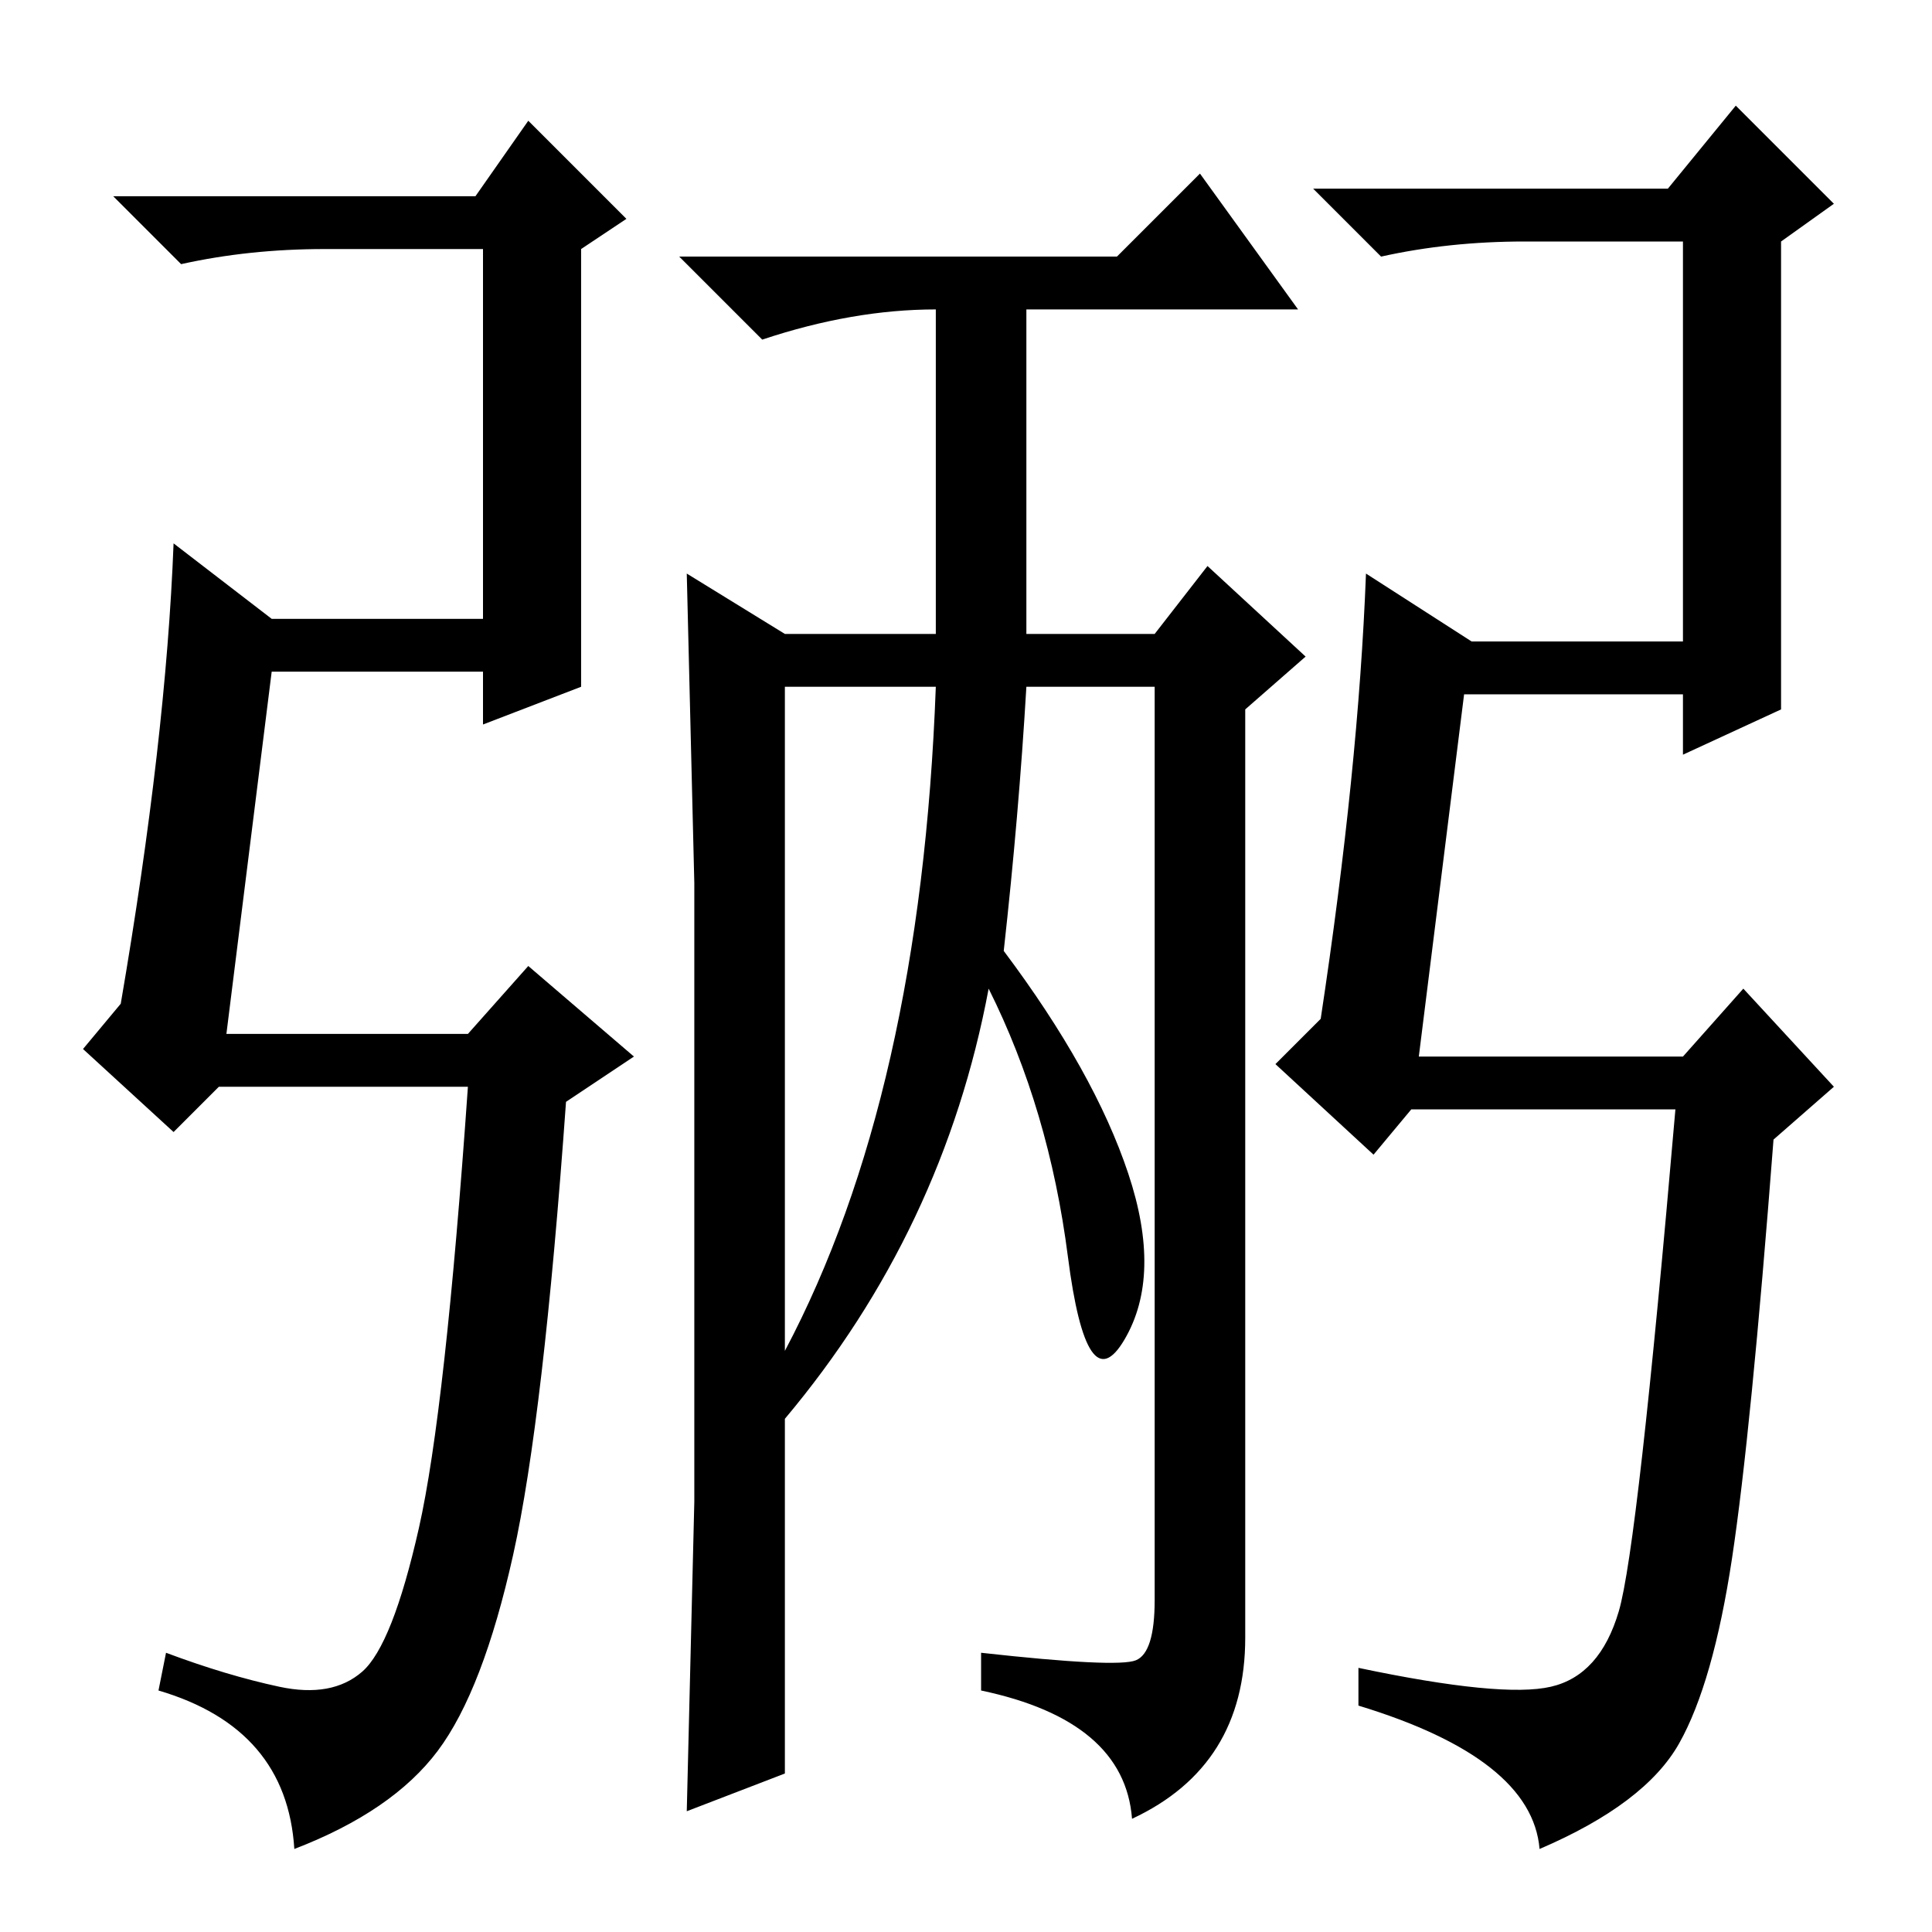 <?xml version="1.0" standalone="no"?>
<!DOCTYPE svg PUBLIC "-//W3C//DTD SVG 1.1//EN" "http://www.w3.org/Graphics/SVG/1.1/DTD/svg11.dtd" >
<svg xmlns="http://www.w3.org/2000/svg" xmlns:xlink="http://www.w3.org/1999/xlink" version="1.1" viewBox="0 -36 256 256">
  <g transform="matrix(1 0 0 -1 0 220)">
   <path fill="currentColor"
d="M30 119h32l8 9l14 -12l-9 -6q-3 -42 -7 -60t-10 -26t-19 -13q-1 16 -18 21l1 5q8 -3 15 -4.5t11 2t7.5 19t6.5 58.5h-33l-6 -6l-12 11l5 6q6 35 7 61l13 -10h28v49h-21q-10 0 -19 -2l-9 9h48l7 10l13 -13l-6 -4v-58l-13 -5v7h-28zM188 116h35l8 9l12 -13l-8 -7
q-3 -39 -5.5 -55.5t-7 -24.5t-18.5 -14q-1 12 -24 19v5q19 -4 25.5 -2.5t9 10t7.5 66.5h-35l-5 -6l-13 12l6 6q5 33 6 59l14 -9h28v53h-21q-10 0 -19 -2l-9 9h47l9 11l13 -13l-7 -5v-62l-13 -6v8h-29zM92 57v41v41l-1 41l13 -8h20v43q-11 0 -23 -4l-11 11h58l11 11l13 -18
h-36v-43h17l7 9l13 -12l-8 -7v-123q0 -17 -15 -24q-1 13 -20 17v5q18 -2 20.5 -1t2.5 8v121h-17q-1 -17 -3 -35q12 -16 16.5 -29.5t-0.5 -22t-7.5 11t-10.5 35.5q-6 -32 -27 -57v-47l-13 -5zM104 77q18 34 20 88h-20v-88z" />
  </g>

</svg>
